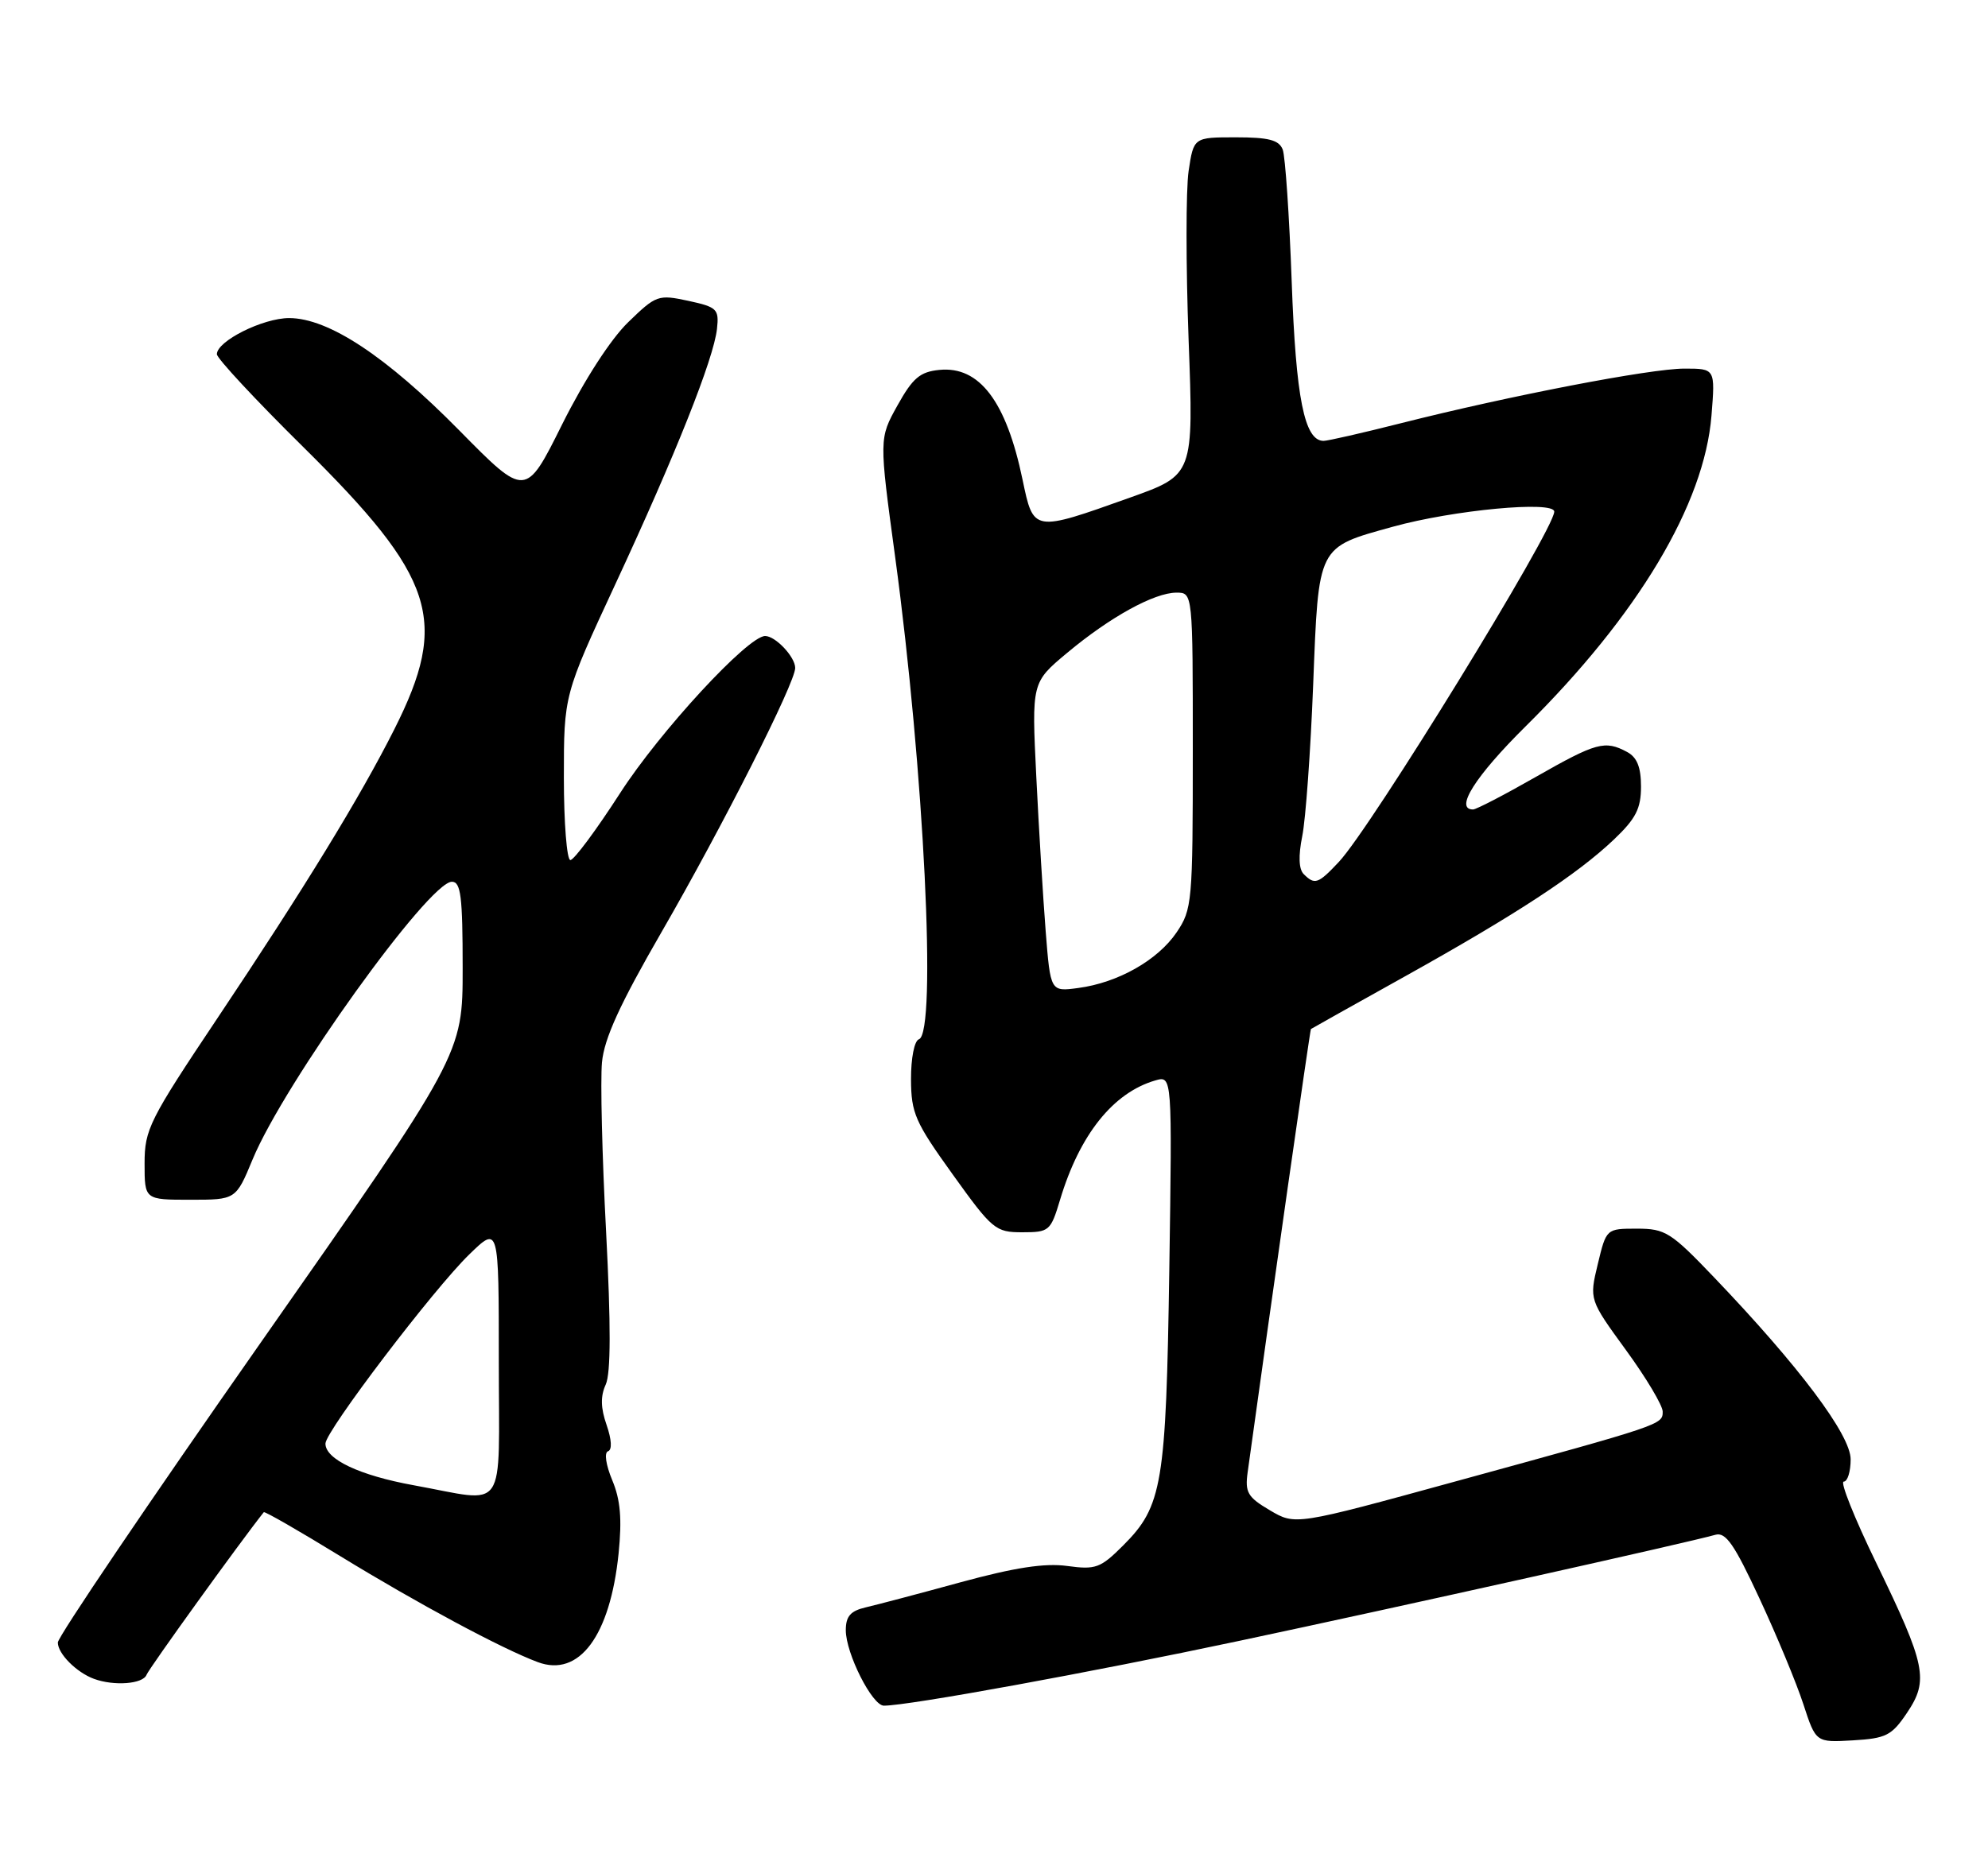 <?xml version="1.0" encoding="UTF-8" standalone="no"?>
<!DOCTYPE svg PUBLIC "-//W3C//DTD SVG 1.1//EN" "http://www.w3.org/Graphics/SVG/1.1/DTD/svg11.dtd" >
<svg xmlns="http://www.w3.org/2000/svg" xmlns:xlink="http://www.w3.org/1999/xlink" version="1.1" viewBox="0 0 275 256">
 <g >
 <path fill="currentColor"
d=" M 263.79 237.00 C 266.84 232.47 266.42 230.43 259.54 216.25 C 256.53 210.06 254.51 205.00 255.04 205.00 C 255.57 205.00 256.00 203.61 256.00 201.92 C 256.00 198.54 248.91 189.08 237.12 176.75 C 231.14 170.49 230.36 170.00 226.44 170.00 C 222.20 170.00 222.20 170.00 221.02 174.91 C 219.84 179.82 219.84 179.82 224.92 186.80 C 227.72 190.64 230.00 194.47 230.00 195.31 C 230.00 197.12 230.00 197.12 201.35 204.97 C 179.19 211.05 179.19 211.05 175.67 208.97 C 172.58 207.15 172.20 206.49 172.59 203.69 C 175.77 180.66 181.22 142.47 181.34 142.38 C 181.43 142.31 187.30 139.02 194.39 135.07 C 209.76 126.50 218.17 120.99 223.25 116.16 C 226.29 113.27 227.00 111.88 227.00 108.83 C 227.00 106.14 226.45 104.78 225.07 104.04 C 222.01 102.40 220.83 102.72 212.44 107.50 C 208.10 109.98 204.20 112.00 203.77 112.00 C 201.16 112.00 204.07 107.40 211.06 100.48 C 226.59 85.11 235.77 69.76 236.75 57.49 C 237.27 51.00 237.27 51.00 233.01 51.00 C 228.31 51.00 208.85 54.75 193.82 58.55 C 188.49 59.90 183.67 61.00 183.09 61.00 C 180.44 61.00 179.26 55.11 178.68 38.95 C 178.35 29.84 177.79 21.63 177.44 20.70 C 176.93 19.37 175.51 19.00 170.95 19.00 C 165.12 19.00 165.12 19.00 164.42 23.67 C 164.04 26.24 164.04 36.75 164.42 47.03 C 165.12 65.71 165.12 65.71 156.31 68.85 C 142.89 73.64 142.97 73.65 141.45 66.37 C 139.20 55.53 135.48 50.63 129.95 51.18 C 127.27 51.44 126.26 52.30 124.15 56.09 C 121.60 60.67 121.60 60.67 123.83 77.09 C 127.82 106.50 129.62 142.96 127.11 143.80 C 126.48 144.01 126.01 146.42 126.02 149.33 C 126.04 154.02 126.58 155.25 131.79 162.50 C 137.27 170.14 137.71 170.50 141.41 170.50 C 145.14 170.50 145.34 170.33 146.64 166.00 C 149.34 157.00 153.98 151.18 159.82 149.49 C 162.15 148.82 162.15 148.82 161.75 175.66 C 161.30 205.39 160.80 208.40 155.37 213.83 C 152.23 216.97 151.57 217.21 147.62 216.67 C 144.52 216.25 140.39 216.88 132.90 218.92 C 127.18 220.49 121.26 222.05 119.75 222.40 C 117.65 222.89 117.00 223.63 117.00 225.56 C 117.00 228.77 120.65 236.00 122.27 236.00 C 125.68 236.00 150.78 231.42 171.49 227.02 C 193.83 222.28 233.56 213.42 237.28 212.36 C 238.72 211.94 239.91 213.67 243.39 221.17 C 245.78 226.30 248.51 232.88 249.46 235.80 C 251.19 241.10 251.19 241.10 256.31 240.80 C 260.90 240.53 261.68 240.14 263.79 237.00 Z  M 20.27 231.73 C 20.62 230.83 33.23 213.33 36.49 209.23 C 36.61 209.08 41.38 211.82 47.10 215.33 C 57.89 221.93 69.40 228.11 74.38 229.97 C 80.11 232.12 84.40 226.35 85.57 214.94 C 86.05 210.16 85.83 207.52 84.69 204.80 C 83.81 202.69 83.56 200.98 84.11 200.80 C 84.69 200.60 84.61 199.19 83.91 197.16 C 83.09 194.82 83.05 193.18 83.79 191.57 C 84.50 190.01 84.51 183.35 83.84 170.40 C 83.29 160.00 83.04 149.47 83.27 147.00 C 83.58 143.68 85.74 138.96 91.49 129.00 C 99.94 114.37 110.00 94.48 110.00 92.42 C 110.00 90.90 107.28 88.00 105.84 88.00 C 103.46 88.00 91.26 101.22 85.77 109.75 C 82.49 114.84 79.40 119.00 78.90 119.00 C 78.41 119.00 78.00 113.86 78.00 107.58 C 78.00 96.16 78.00 96.16 85.12 80.83 C 93.45 62.91 98.72 49.66 99.18 45.51 C 99.48 42.76 99.20 42.49 95.20 41.62 C 91.04 40.73 90.76 40.83 86.88 44.60 C 84.46 46.95 80.84 52.56 77.78 58.68 C 72.71 68.87 72.71 68.87 63.53 59.55 C 53.41 49.28 45.44 44.02 40.00 44.01 C 36.37 44.01 30.00 47.19 30.00 49.01 C 30.00 49.58 35.34 55.32 41.87 61.77 C 60.25 79.93 62.15 85.81 54.55 100.90 C 49.81 110.31 42.10 122.90 30.07 140.89 C 20.64 154.99 20.00 156.27 20.00 160.98 C 20.00 166.00 20.00 166.00 26.32 166.00 C 32.63 166.00 32.63 166.00 34.95 160.40 C 39.32 149.87 59.32 122.00 62.51 122.00 C 63.75 122.00 64.00 124.04 64.00 133.94 C 64.00 145.88 64.00 145.88 36.00 185.86 C 20.60 207.85 8.00 226.48 8.00 227.26 C 8.00 228.81 10.58 231.40 13.00 232.29 C 15.78 233.31 19.78 233.01 20.27 231.73 Z  M 144.65 128.86 C 144.29 124.26 143.70 114.63 143.35 107.46 C 142.71 94.43 142.71 94.43 147.61 90.34 C 153.54 85.38 159.68 82.00 162.74 82.00 C 165.00 82.00 165.00 82.00 165.00 103.85 C 165.00 124.87 164.91 125.83 162.75 129.02 C 160.14 132.86 154.65 135.97 149.16 136.70 C 145.31 137.22 145.31 137.22 144.65 128.86 Z  M 180.34 120.94 C 179.66 120.26 179.59 118.43 180.14 115.69 C 180.61 113.39 181.29 103.97 181.65 94.77 C 182.41 75.33 182.18 75.79 192.67 72.88 C 201.04 70.56 215.00 69.25 215.00 70.79 C 215.00 73.29 189.65 114.53 185.21 119.25 C 182.34 122.31 181.87 122.47 180.34 120.94 Z  M 57.21 205.50 C 49.73 204.14 44.99 201.90 45.02 199.73 C 45.04 198.00 60.01 178.31 64.93 173.55 C 69.00 169.59 69.00 169.59 69.00 188.30 C 69.00 209.84 70.35 207.88 57.21 205.50 Z "/>
</g>
</svg>